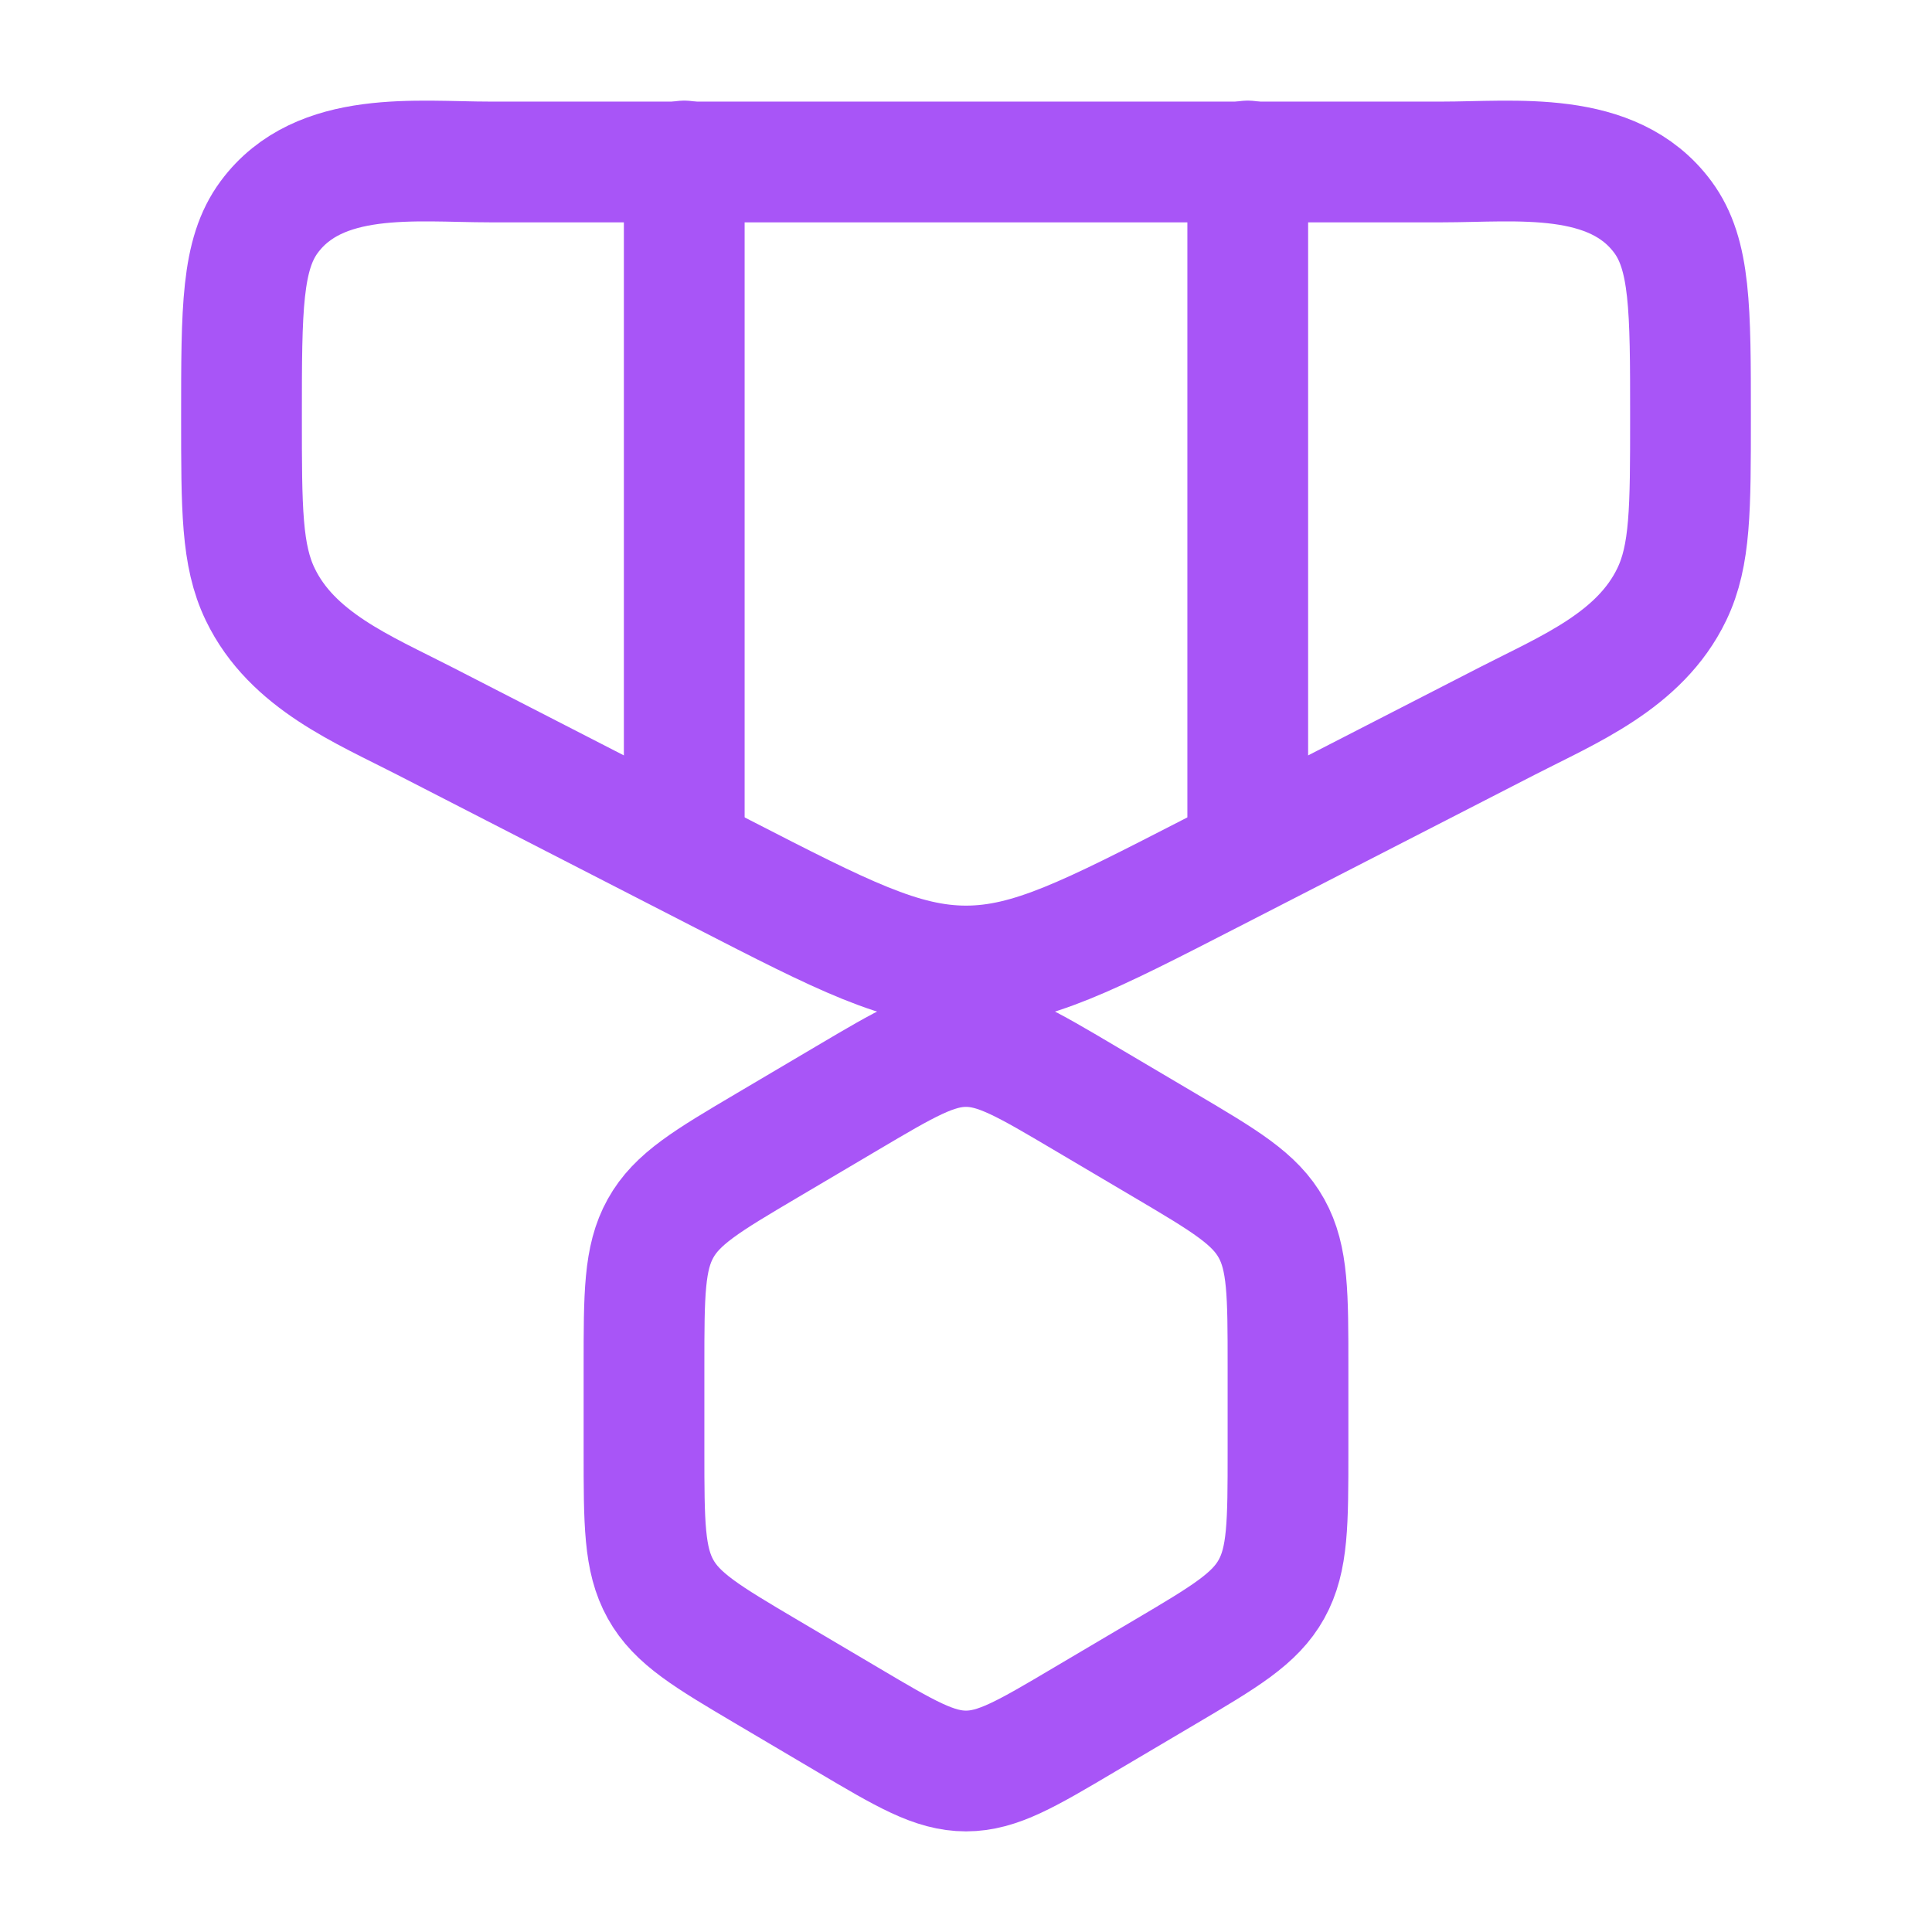 <svg xmlns="http://www.w3.org/2000/svg" viewBox="0 0 24 24" width="24" height="24" fill="none" class="w-10 h-10">
                                    <path d="M8.5 2V10.5M15.5 2V10.5" stroke="#a855f7" stroke-width="1.5" stroke-linecap="round" />
                                    <path d="M17.916 2.012H6.084C5.173 2.012 3.967 1.854 3.344 2.696C3 3.161 3 3.833 3 5.178C3 6.325 3 6.899 3.232 7.382C3.628 8.207 4.514 8.565 5.273 8.955L8.981 10.859C10.463 11.62 11.203 12 12 12C12.797 12 13.537 11.62 15.019 10.859L18.727 8.955C19.486 8.565 20.372 8.207 20.768 7.382C21 6.899 21 6.325 21 5.178C21 3.833 21 3.161 20.656 2.696C20.033 1.854 18.827 2.012 17.916 2.012Z" stroke="#a855f7" stroke-width="1.5" />
                                    <path d="M10.529 13.638C11.248 13.213 11.607 13 12 13C12.393 13 12.752 13.213 13.471 13.638L14.471 14.229C15.217 14.67 15.59 14.891 15.795 15.26C16 15.629 16 16.079 16 16.979V18.021C16 18.921 16 19.371 15.795 19.74C15.59 20.109 15.217 20.33 14.471 20.771L13.471 21.362C12.752 21.788 12.393 22 12 22C11.607 22 11.248 21.788 10.529 21.362L9.529 20.771C8.783 20.33 8.41 20.109 8.205 19.74C8 19.371 8 18.921 8 18.021V16.979C8 16.079 8 15.629 8.205 15.26C8.41 14.891 8.783 14.67 9.529 14.229L10.529 13.638Z" stroke="#a855f7" stroke-width="1.5" stroke-linejoin="round" />
                                </svg>